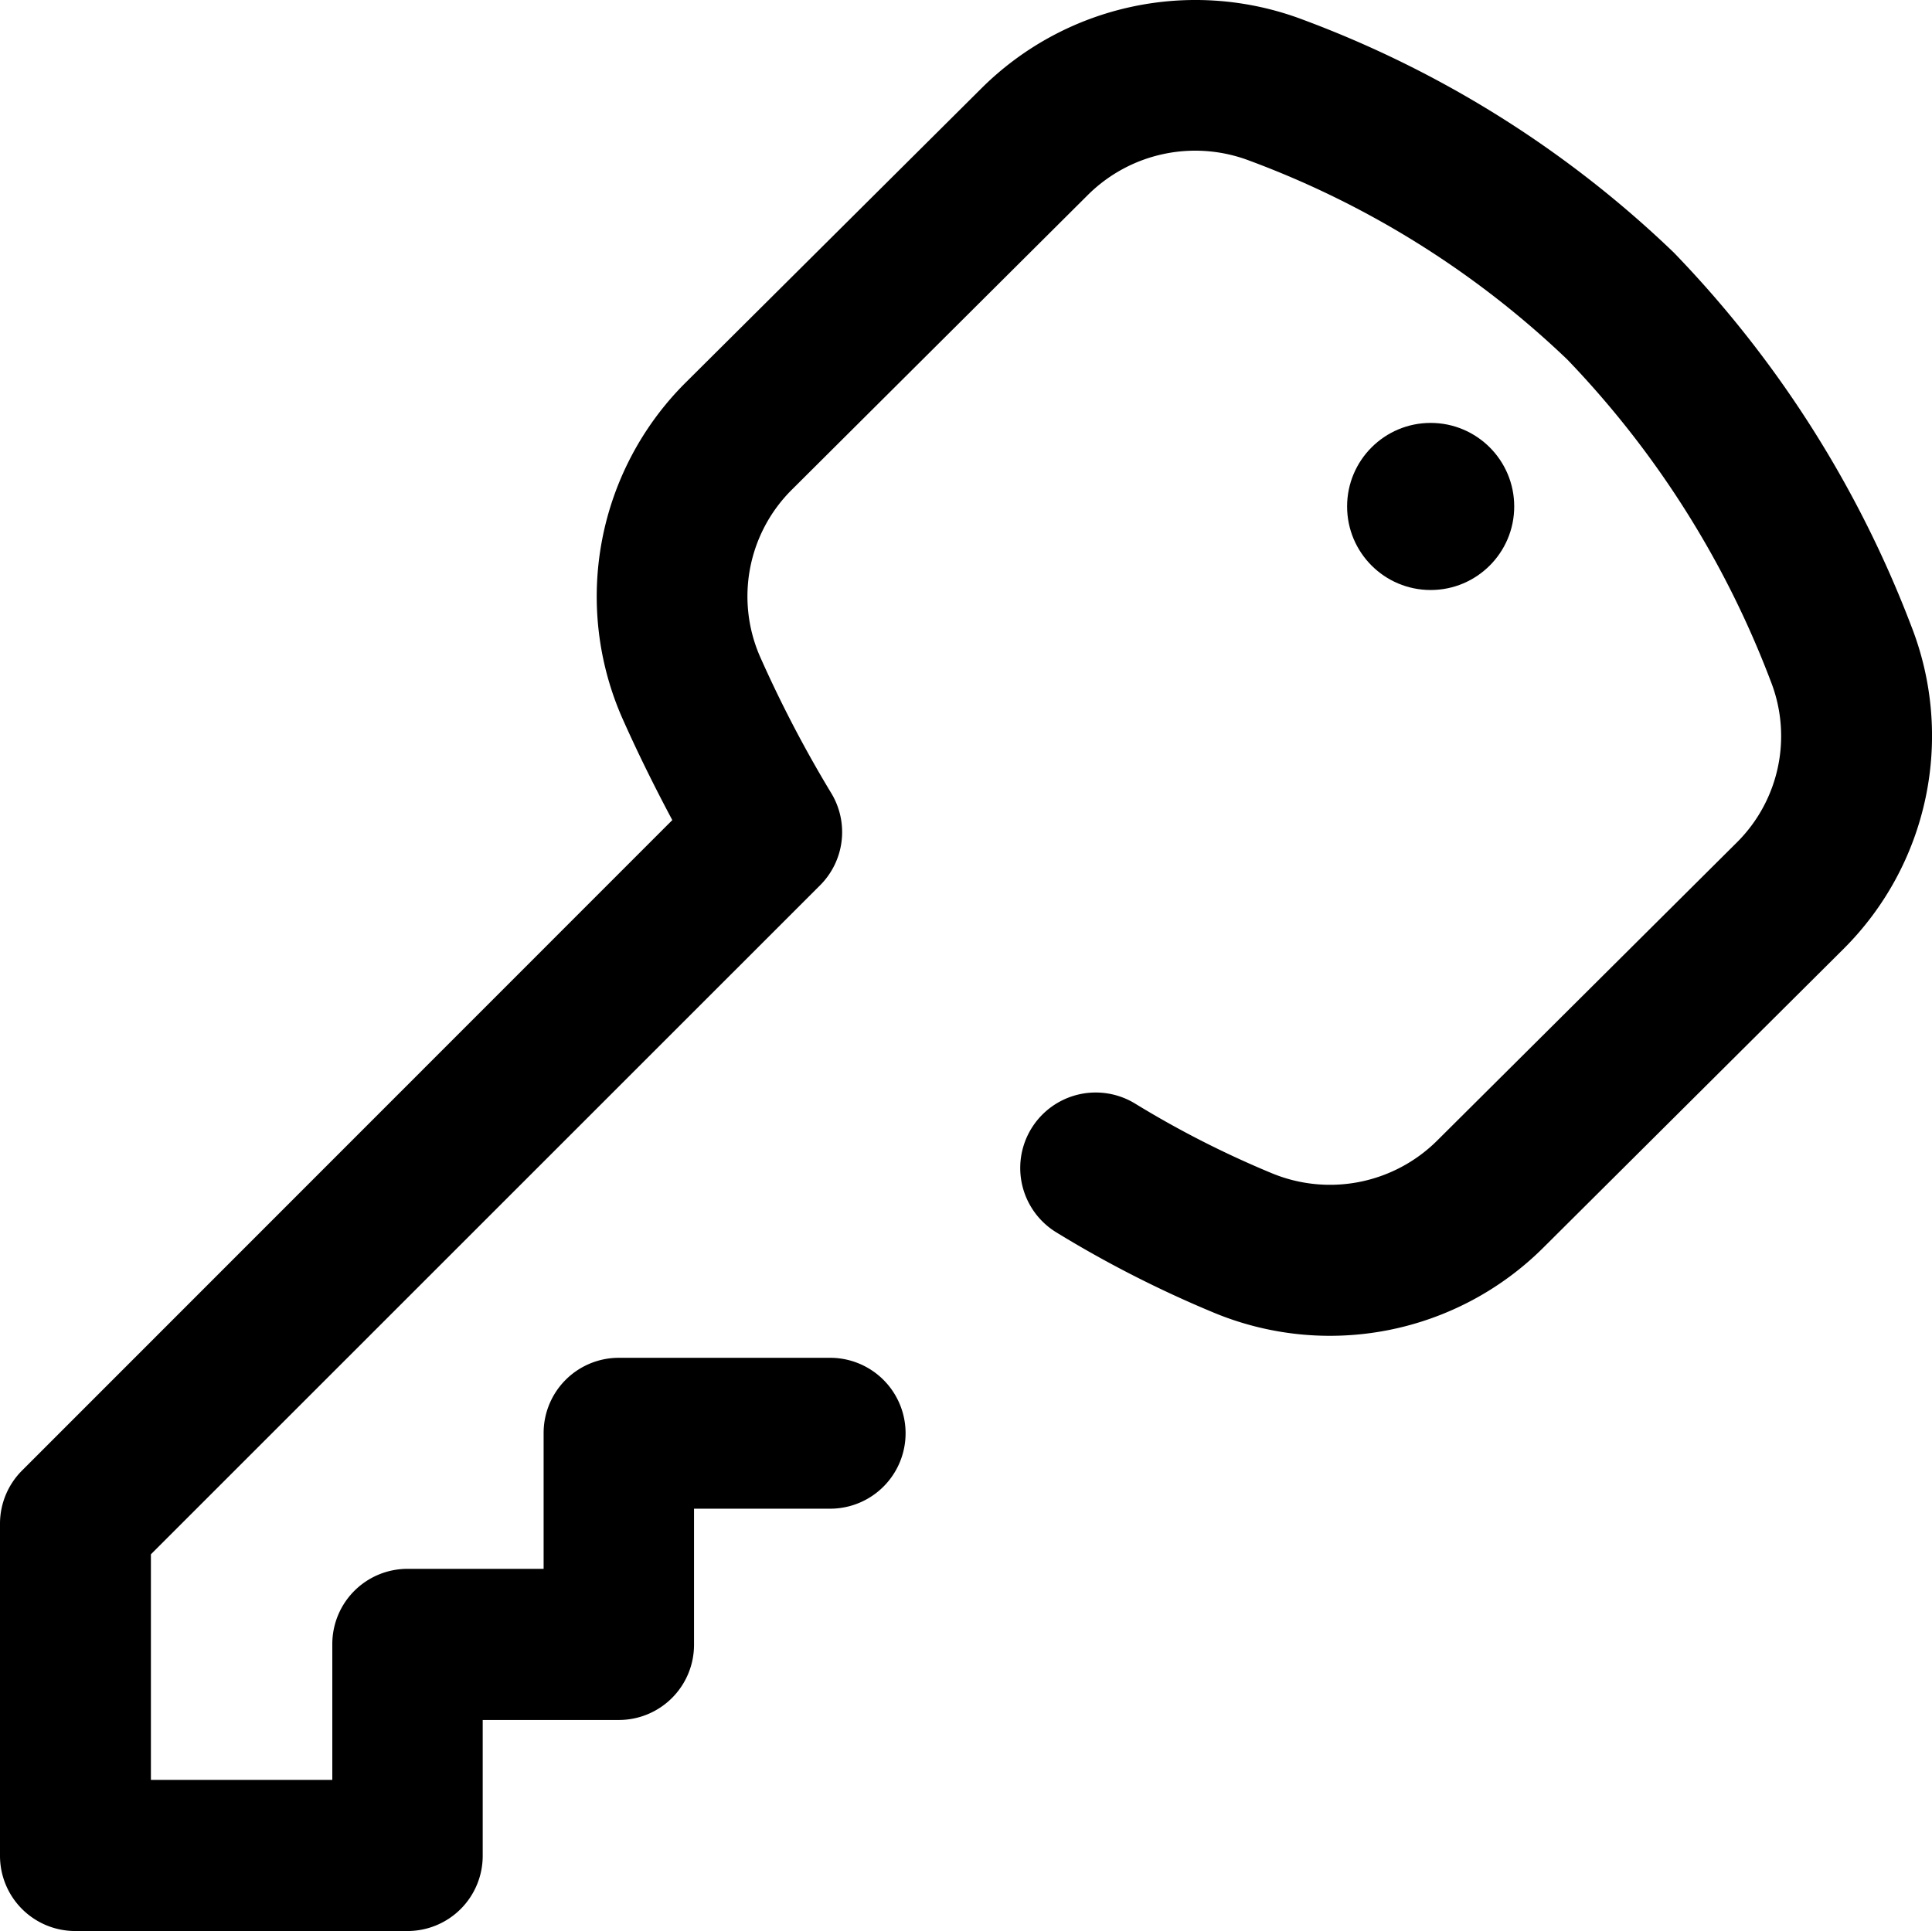 <svg xmlns="http://www.w3.org/2000/svg" width="23.122" height="23.116" viewBox="0 0 23.122 23.116"><g transform="translate(0 -0.067)"><g transform="translate(15.637 4.927)"><g transform="translate(0 0)"><circle cx="1" cy="1" r="1" transform="translate(0.485 0.202)"/></g></g><g transform="translate(0 0.067)"><g transform="translate(0 0)"><path d="M22.873,7.558A13.177,13.177,0,0,0,20.032,3.09,12.873,12.873,0,0,0,15.6.305a3.631,3.631,0,0,0-3.852.817L8.2,4.652a3.614,3.614,0,0,0-.754,4.007c.186.419.389.828.6,1.224L.265,17.667A.9.9,0,0,0,0,18.306V22.28a.9.9,0,0,0,.9.9H4.877a.9.9,0,0,0,.9-.9V20.654H7.406a.9.9,0,0,0,.9-.9V18.125H9.935a.9.9,0,1,0,0-1.806H7.406a.9.9,0,0,0-.9.9v1.626H4.877a.9.9,0,0,0-.9.9v1.626H1.806v-2.7l8.01-8.009A.9.9,0,0,0,9.95,9.563a14.617,14.617,0,0,1-.855-1.639,1.8,1.8,0,0,1,.378-1.992L13.02,2.4a1.822,1.822,0,0,1,1.933-.41A11.058,11.058,0,0,1,18.757,4.37a11.364,11.364,0,0,1,2.434,3.848,1.794,1.794,0,0,1-.4,1.928L17.2,13.719a1.819,1.819,0,0,1-1.988.387,11.724,11.724,0,0,1-1.626-.829.9.9,0,0,0-.945,1.54,13.537,13.537,0,0,0,1.877.958A3.62,3.62,0,0,0,18.471,15l3.59-3.573A3.6,3.6,0,0,0,22.873,7.558Z" transform="translate(0 -0.067)"/></g></g></g></svg>
